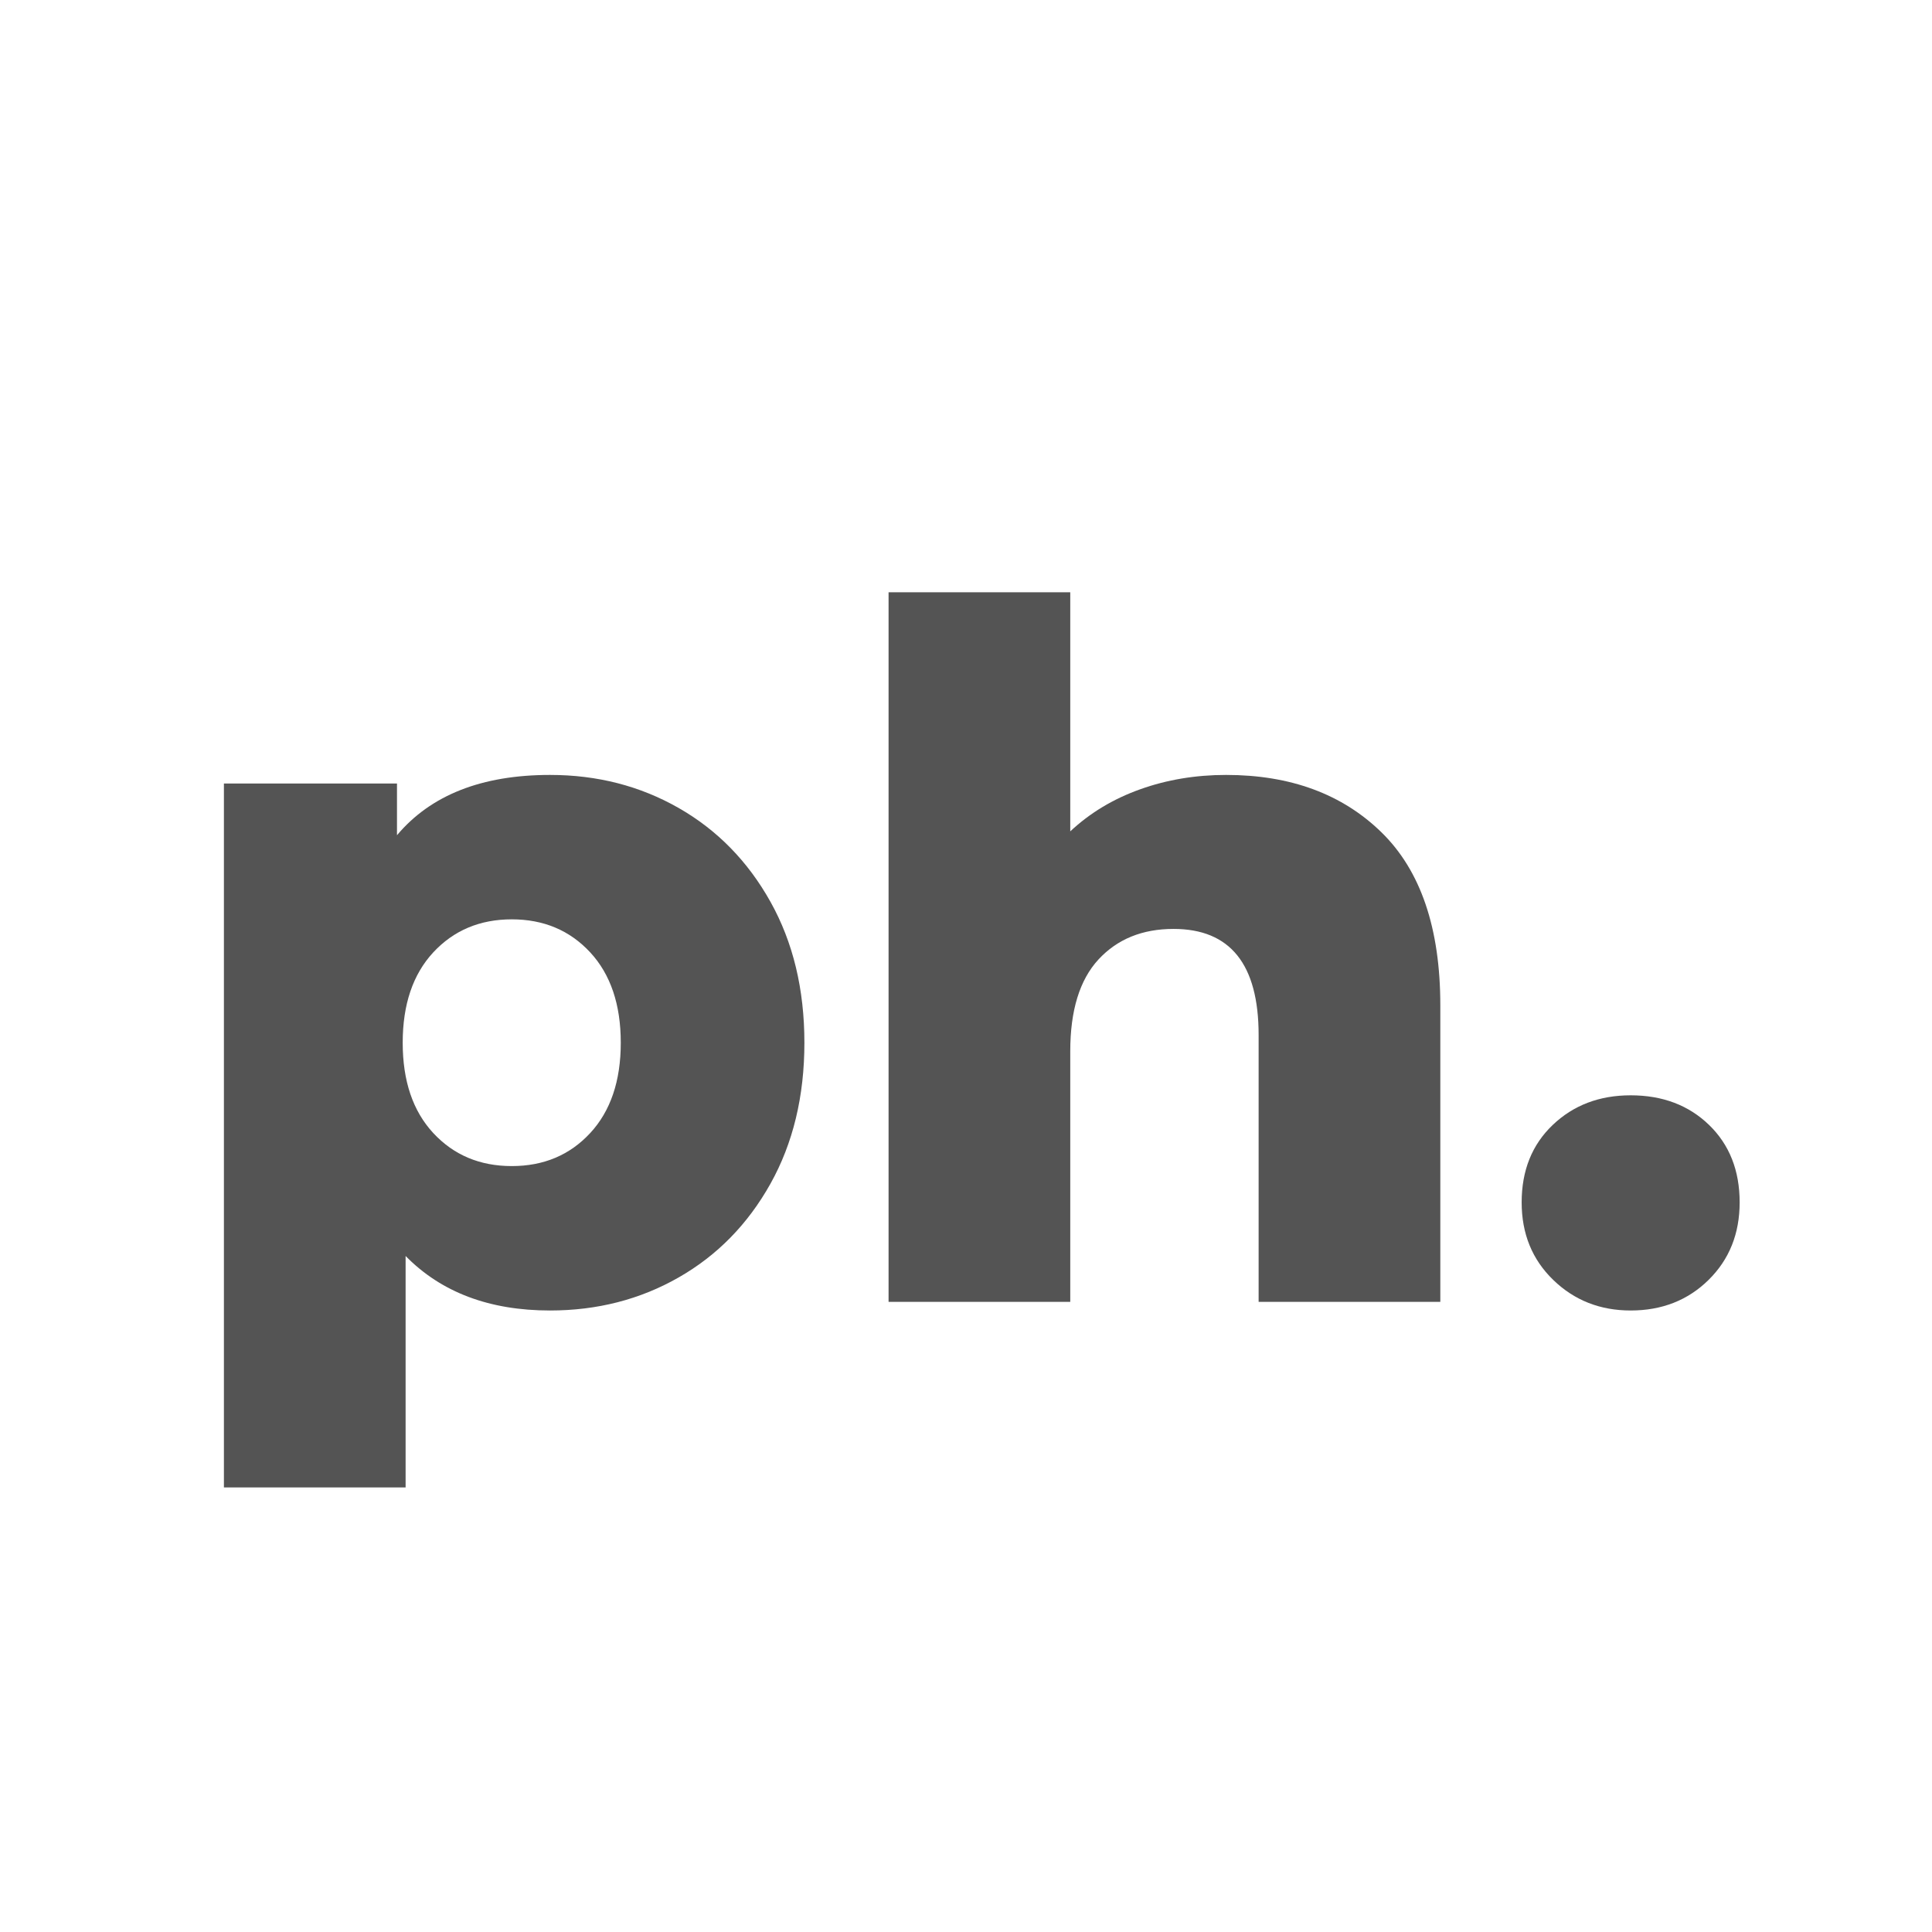 <?xml version="1.0" encoding="UTF-8"?><svg xmlns="http://www.w3.org/2000/svg" xmlns:xlink="http://www.w3.org/1999/xlink" contentScriptType="text/ecmascript" width="375" zoomAndPan="magnify" contentStyleType="text/css" viewBox="0 0 375 375" height="375" preserveAspectRatio="xMidYMid meet" version="1.0"><defs><g><g id="glyph-0-0"/><g id="glyph-0-1"><path d="M 74.625 -102.281 C 83.781 -102.281 92.098 -100.145 99.578 -95.875 C 107.066 -91.602 113.008 -85.535 117.406 -77.672 C 121.801 -69.816 124 -60.691 124 -50.297 C 124 -39.91 121.801 -30.785 117.406 -22.922 C 113.008 -15.066 107.066 -9.004 99.578 -4.734 C 92.098 -0.461 83.781 1.672 74.625 1.672 C 62.863 1.672 53.52 -1.852 46.594 -8.906 L 46.594 36.016 L 11.328 36.016 L 11.328 -100.609 L 44.922 -100.609 L 44.922 -90.578 C 51.484 -98.379 61.383 -102.281 74.625 -102.281 Z M 67.203 -26.359 C 73.391 -26.359 78.461 -28.492 82.422 -32.766 C 86.379 -37.035 88.359 -42.879 88.359 -50.297 C 88.359 -57.723 86.379 -63.57 82.422 -67.844 C 78.461 -72.113 73.391 -74.25 67.203 -74.25 C 61.016 -74.25 55.938 -72.113 51.969 -67.844 C 48.008 -63.57 46.031 -57.723 46.031 -50.297 C 46.031 -42.879 48.008 -37.035 51.969 -32.766 C 55.938 -28.492 61.016 -26.359 67.203 -26.359 Z M 67.203 -26.359 "/></g><g id="glyph-0-2"><path d="M 76.844 -102.281 C 89.344 -102.281 99.395 -98.566 107 -91.141 C 114.613 -83.711 118.422 -72.516 118.422 -57.547 L 118.422 0 L 83.156 0 L 83.156 -51.797 C 83.156 -65.523 77.648 -72.391 66.641 -72.391 C 60.578 -72.391 55.719 -70.41 52.062 -66.453 C 48.414 -62.492 46.594 -56.555 46.594 -48.641 L 46.594 0 L 11.328 0 L 11.328 -137.734 L 46.594 -137.734 L 46.594 -91.328 C 50.426 -94.91 54.941 -97.629 60.141 -99.484 C 65.336 -101.348 70.906 -102.281 76.844 -102.281 Z M 76.844 -102.281 "/></g><g id="glyph-0-3"><path d="M 26.172 1.672 C 20.234 1.672 15.223 -0.305 11.141 -4.266 C 7.055 -8.223 5.016 -13.238 5.016 -19.312 C 5.016 -25.5 7.023 -30.508 11.047 -34.344 C 15.066 -38.176 20.109 -40.094 26.172 -40.094 C 32.359 -40.094 37.43 -38.176 41.391 -34.344 C 45.348 -30.508 47.328 -25.5 47.328 -19.312 C 47.328 -13.238 45.316 -8.223 41.297 -4.266 C 37.273 -0.305 32.234 1.672 26.172 1.672 Z M 26.172 1.672 "/></g></g></defs><g fill="rgb(32.939%, 32.939%, 32.939%)" fill-opacity="1"><use x="32.133" y="252.694" xmlns:xlink="http://www.w3.org/1999/xlink" xlink:href="#glyph-0-1" xlink:type="simple" xlink:actuate="onLoad" xlink:show="embed"/></g><g fill="rgb(32.939%, 32.939%, 32.939%)" fill-opacity="1"><use x="161.142" y="252.694" xmlns:xlink="http://www.w3.org/1999/xlink" xlink:href="#glyph-0-2" xlink:type="simple" xlink:actuate="onLoad" xlink:show="embed"/></g><g fill="rgb(32.939%, 32.939%, 32.939%)" fill-opacity="1"><use x="290.337" y="252.694" xmlns:xlink="http://www.w3.org/1999/xlink" xlink:href="#glyph-0-3" xlink:type="simple" xlink:actuate="onLoad" xlink:show="embed"/></g></svg>